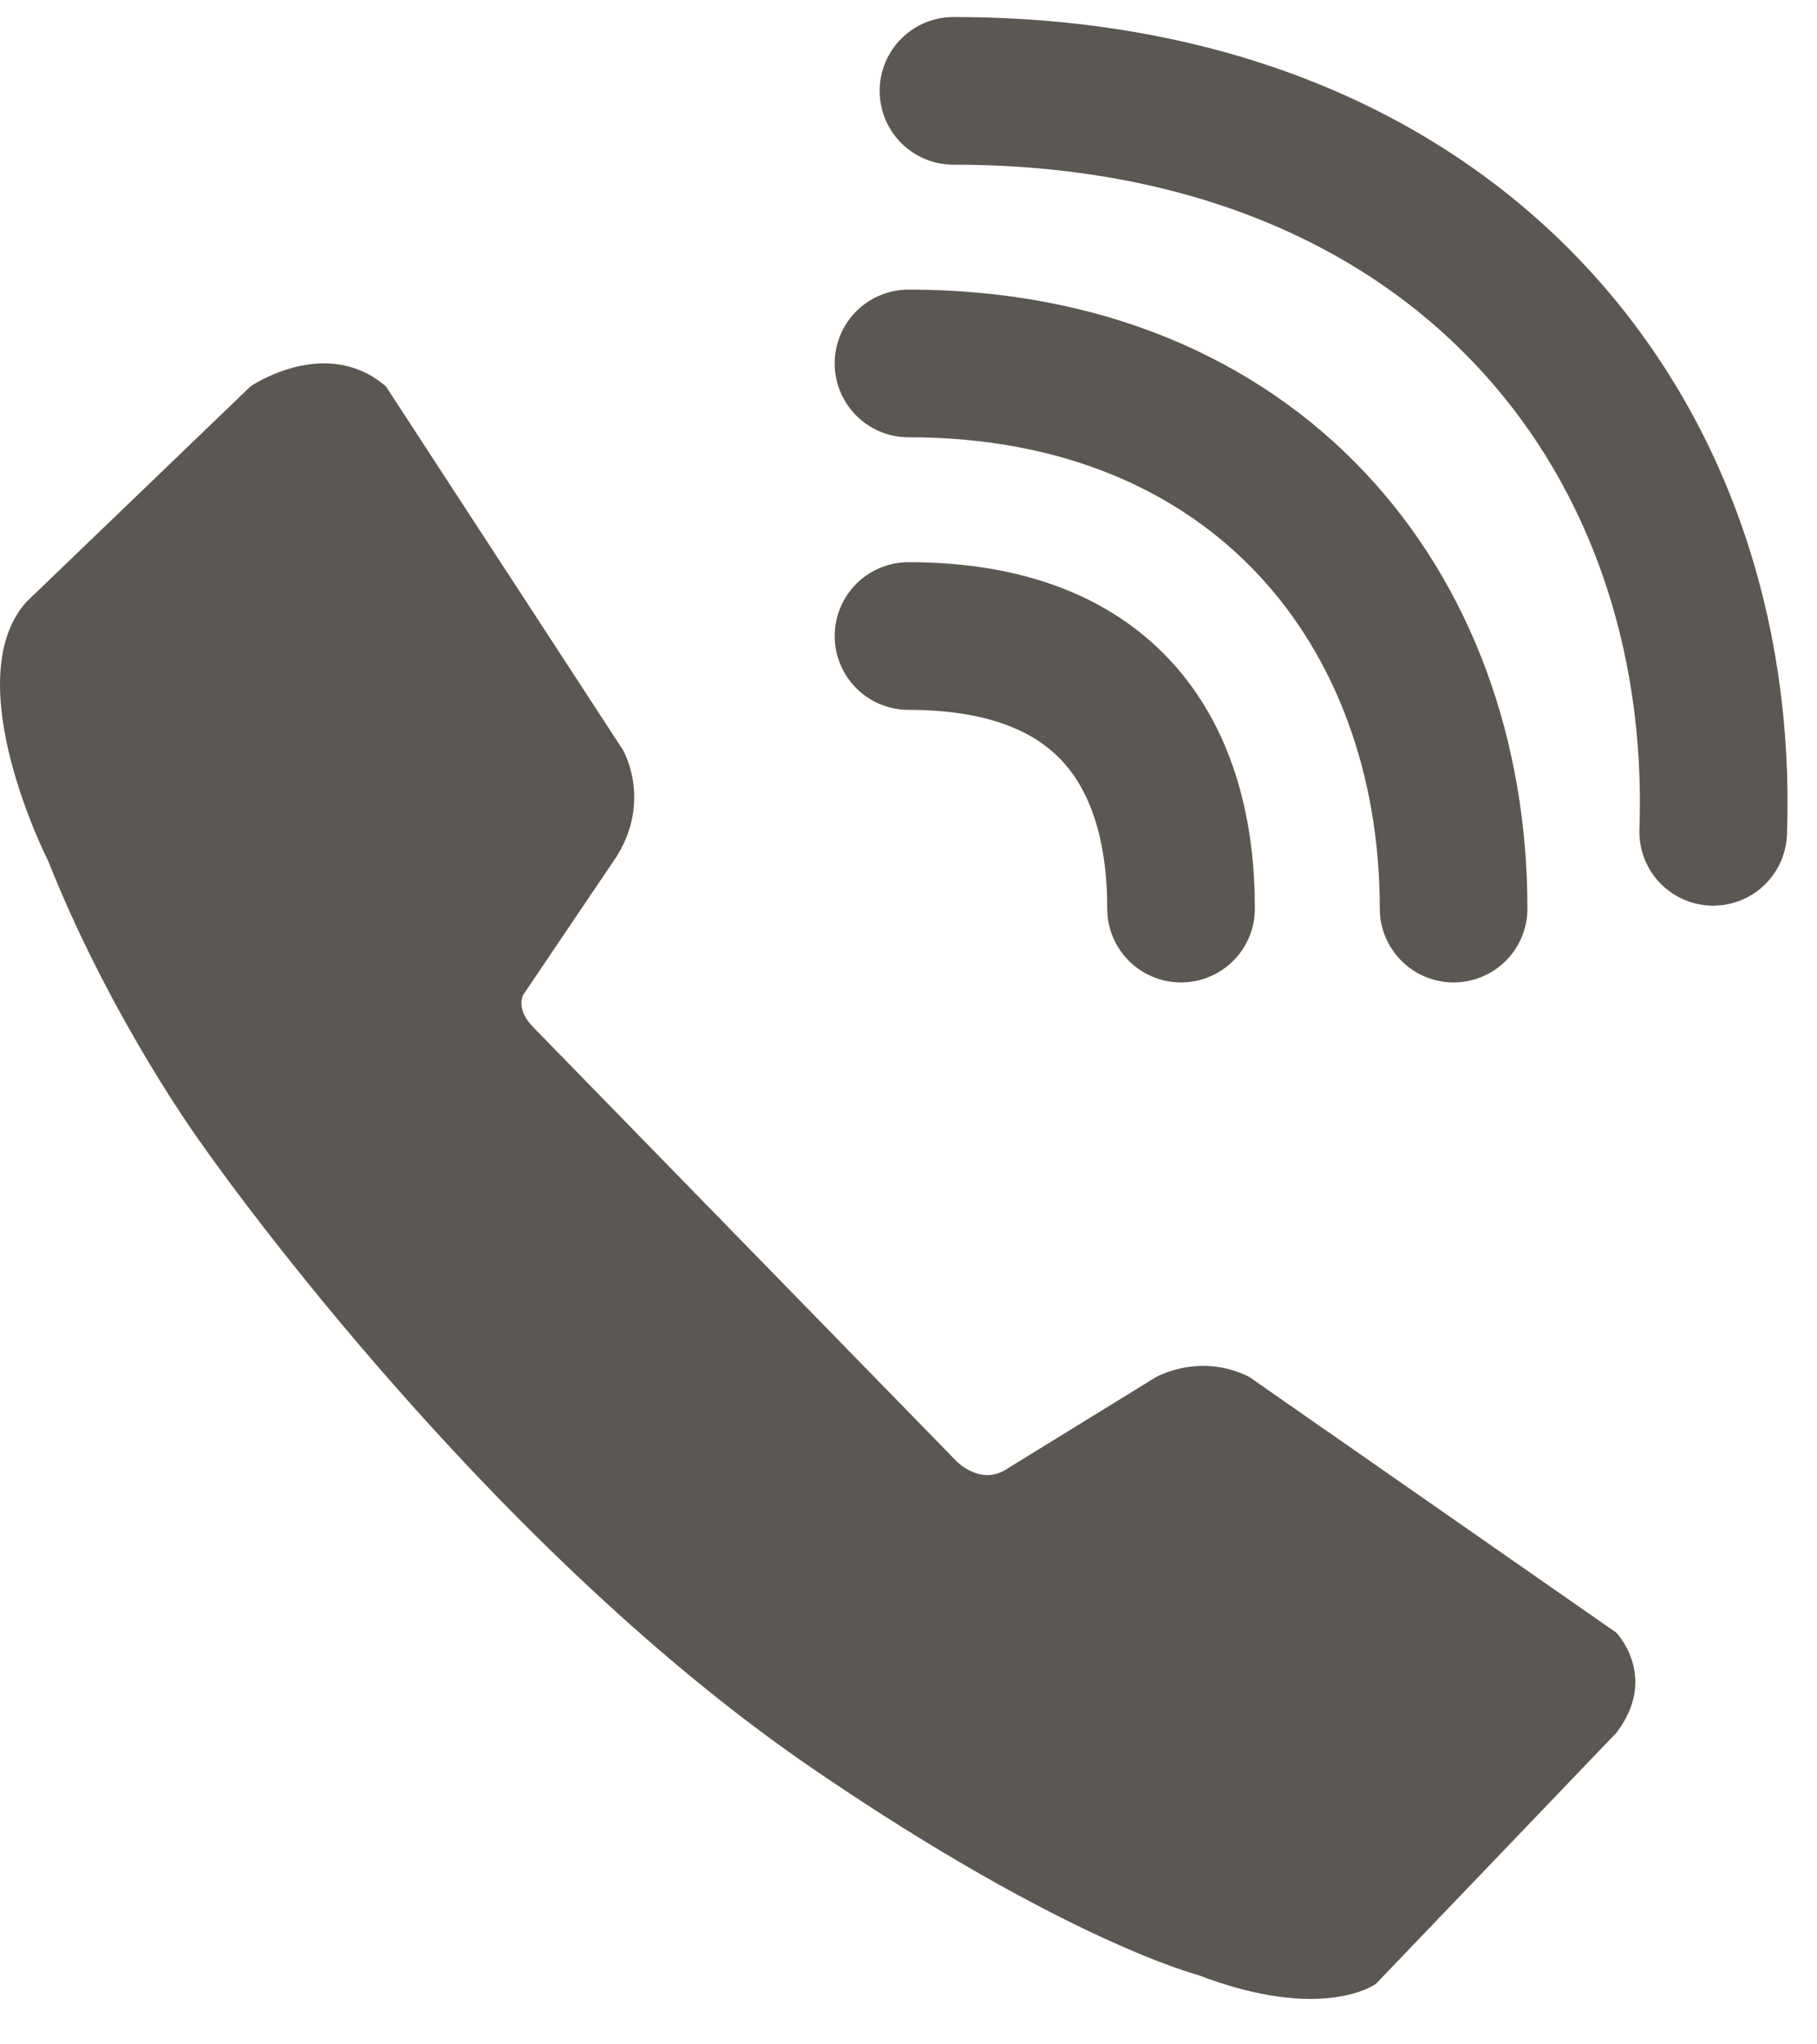<svg xmlns="http://www.w3.org/2000/svg" width="16" height="18" viewBox="0 0 16 18">
    <g fill="none" fill-rule="evenodd">
        <path fill="#5B5752" d="M4.705 9.054l3.716 3.81s.215.226.449.067l1.306-.804s.386-.224.824-.004l3.234 2.253s.374.39 0 .88l-2.118 2.211s-.464.346-1.57-.079c0 0-1.168-.3-3.378-1.808-2.975-2.03-5.382-5.494-5.382-5.494S.989 9.002.424 7.58c0 0-.807-1.583-.194-2.278l1.976-1.9s.663-.456 1.192 0l2.088 3.202s.256.436-.056.937l-.824 1.22s-.07.132.1.293"/>
        <path stroke="#5B5752" stroke-linecap="round" stroke-linejoin="round" stroke-width="1.3" d="M10.4 8c0-1.326-.615-2.4-2.4-2.4M12.8 8c0-2.653-1.747-4.8-4.8-4.8M15.086 7.324C15.21 3.788 12.8.8 8.396.8"/>
    </g>
</svg>
